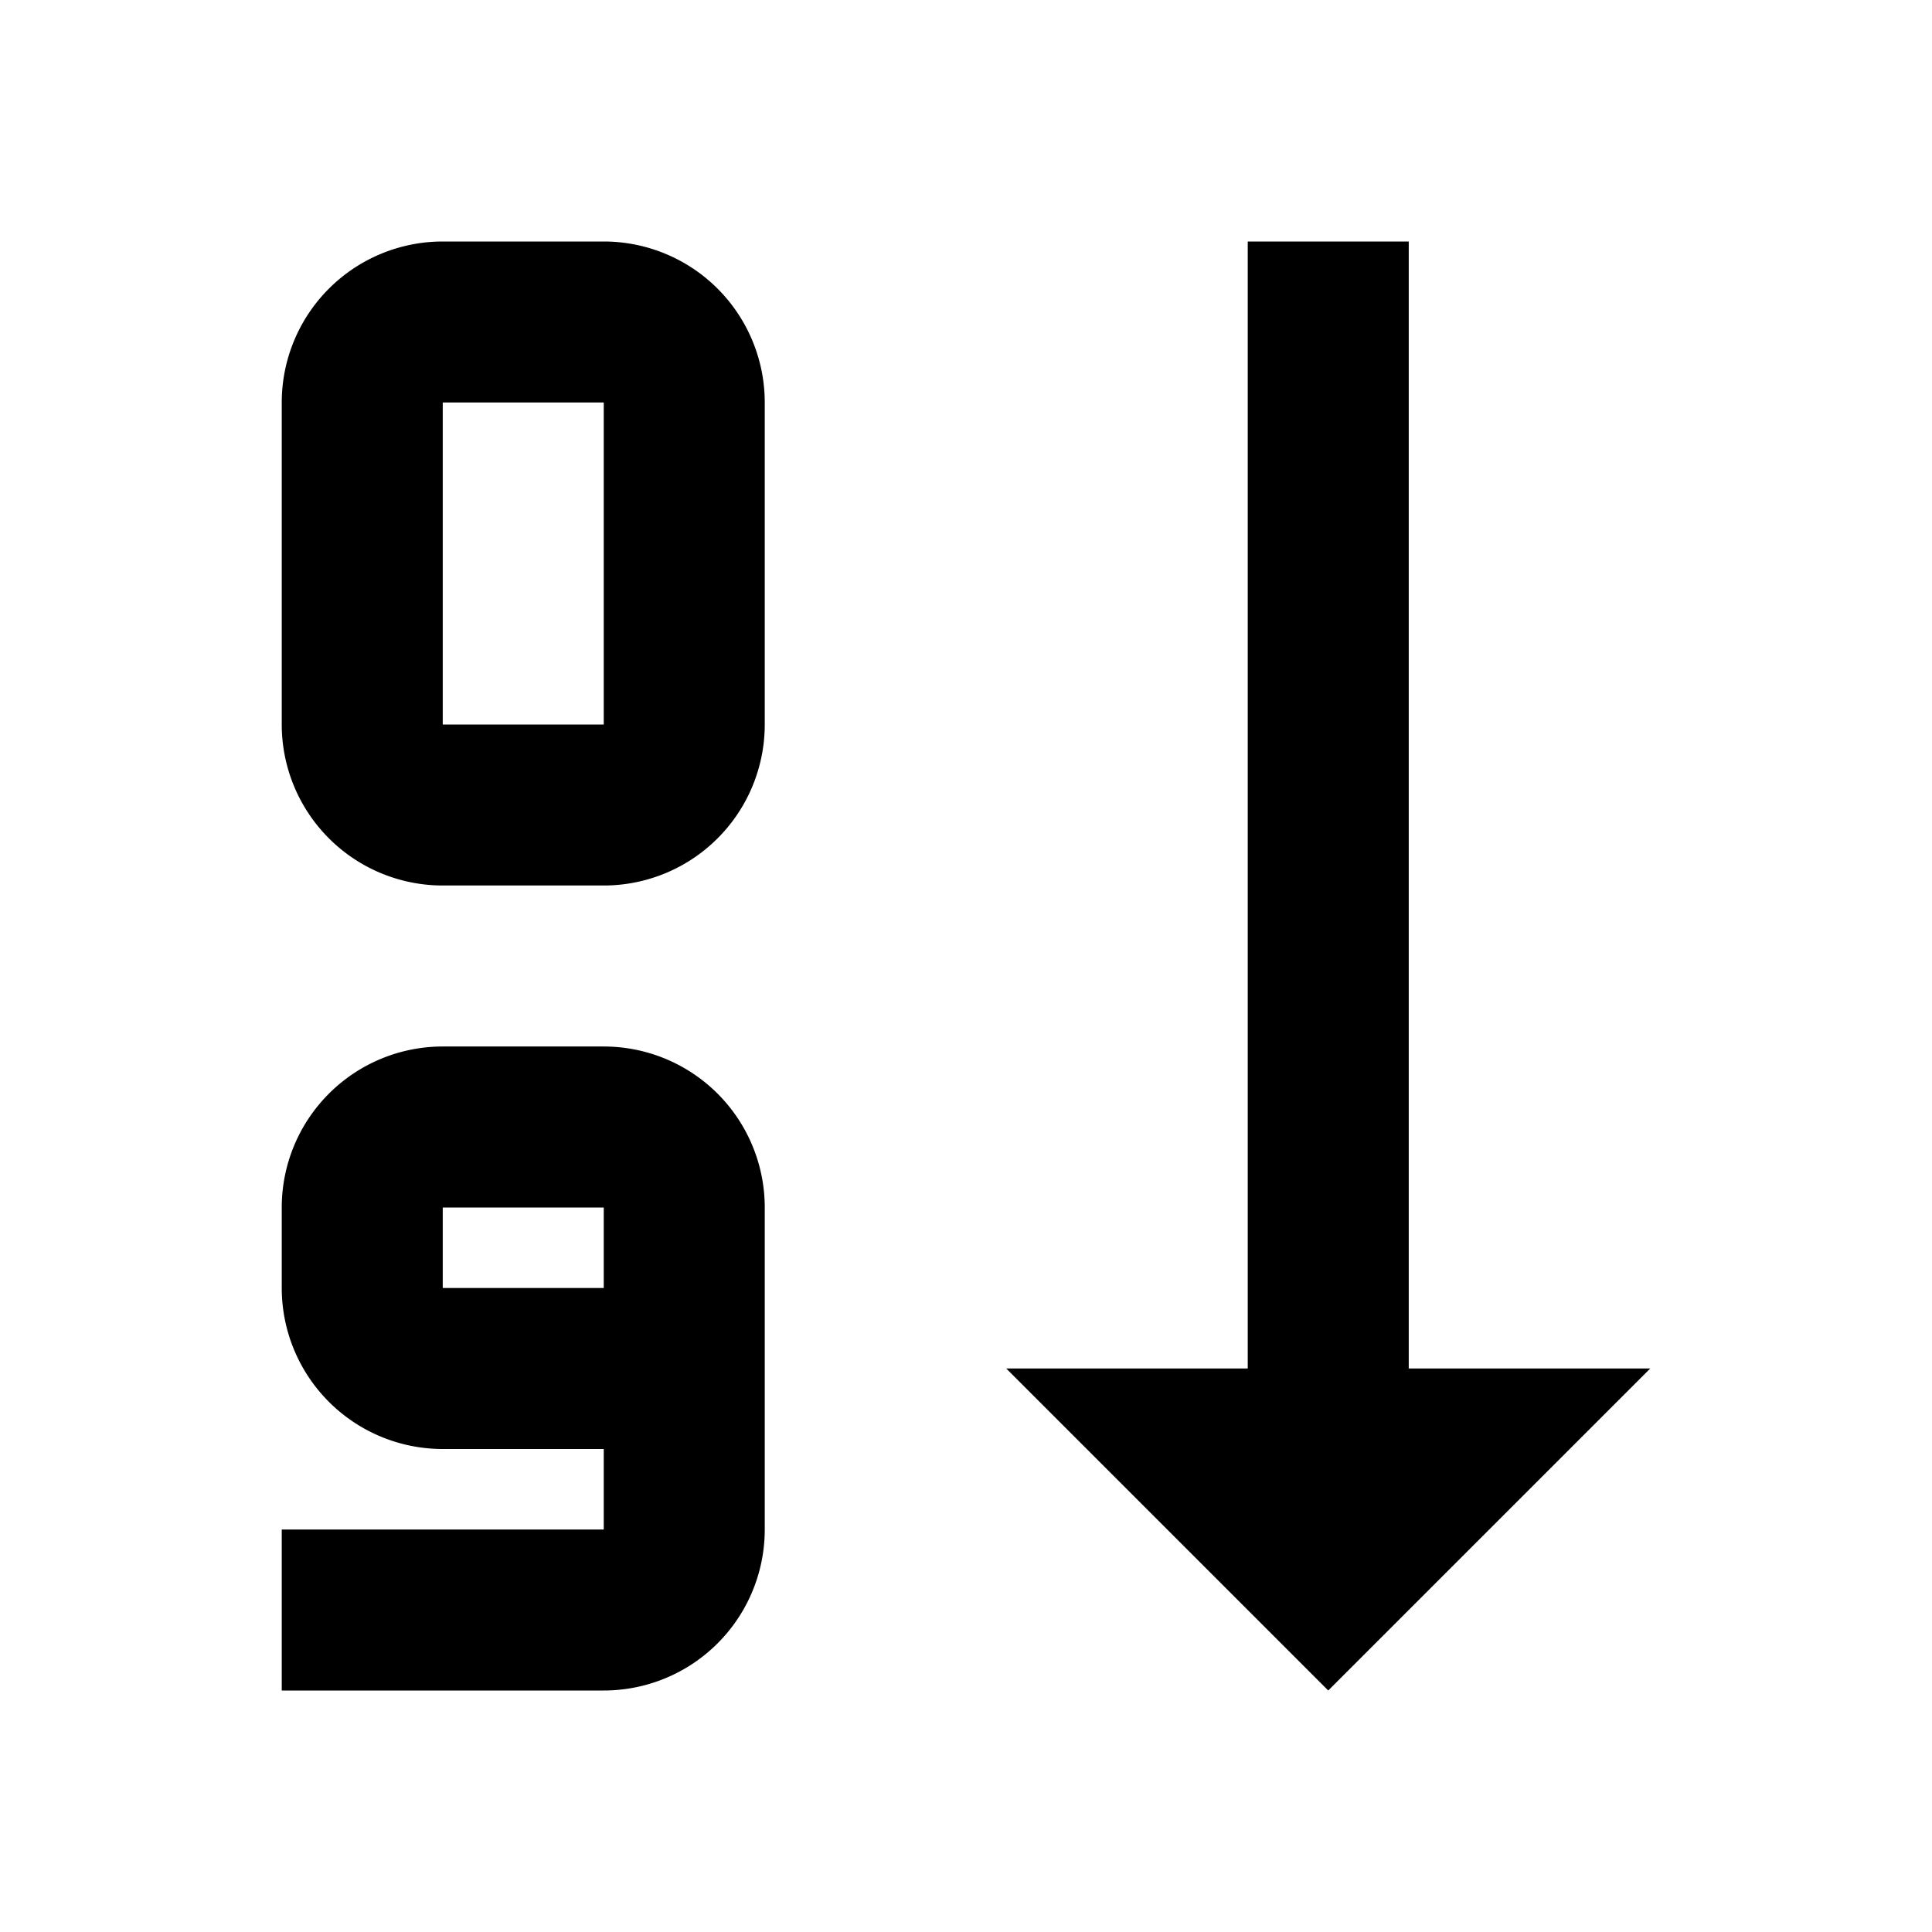 <svg height="24" viewBox="0 0 24 24" width="24" xmlns="http://www.w3.org/2000/svg" class="matericons matericons-sort-numeric-ascending"><path d="M17.5 17h3l-4 4-4-4h3V3h2v14m-10-4h-2a2 2 0 0 0-2 2v1a2 2 0 0 0 2 2h2v1h-4v2h4a2 2 0 0 0 2-2v-4a2 2 0 0 0-2-2m0 3h-2v-1h2v1m0-13h-2a2 2 0 0 0-2 2v4a2 2 0 0 0 2 2h2a2 2 0 0 0 2-2V5a2 2 0 0 0-2-2m0 6h-2V5h2z"></path></svg>